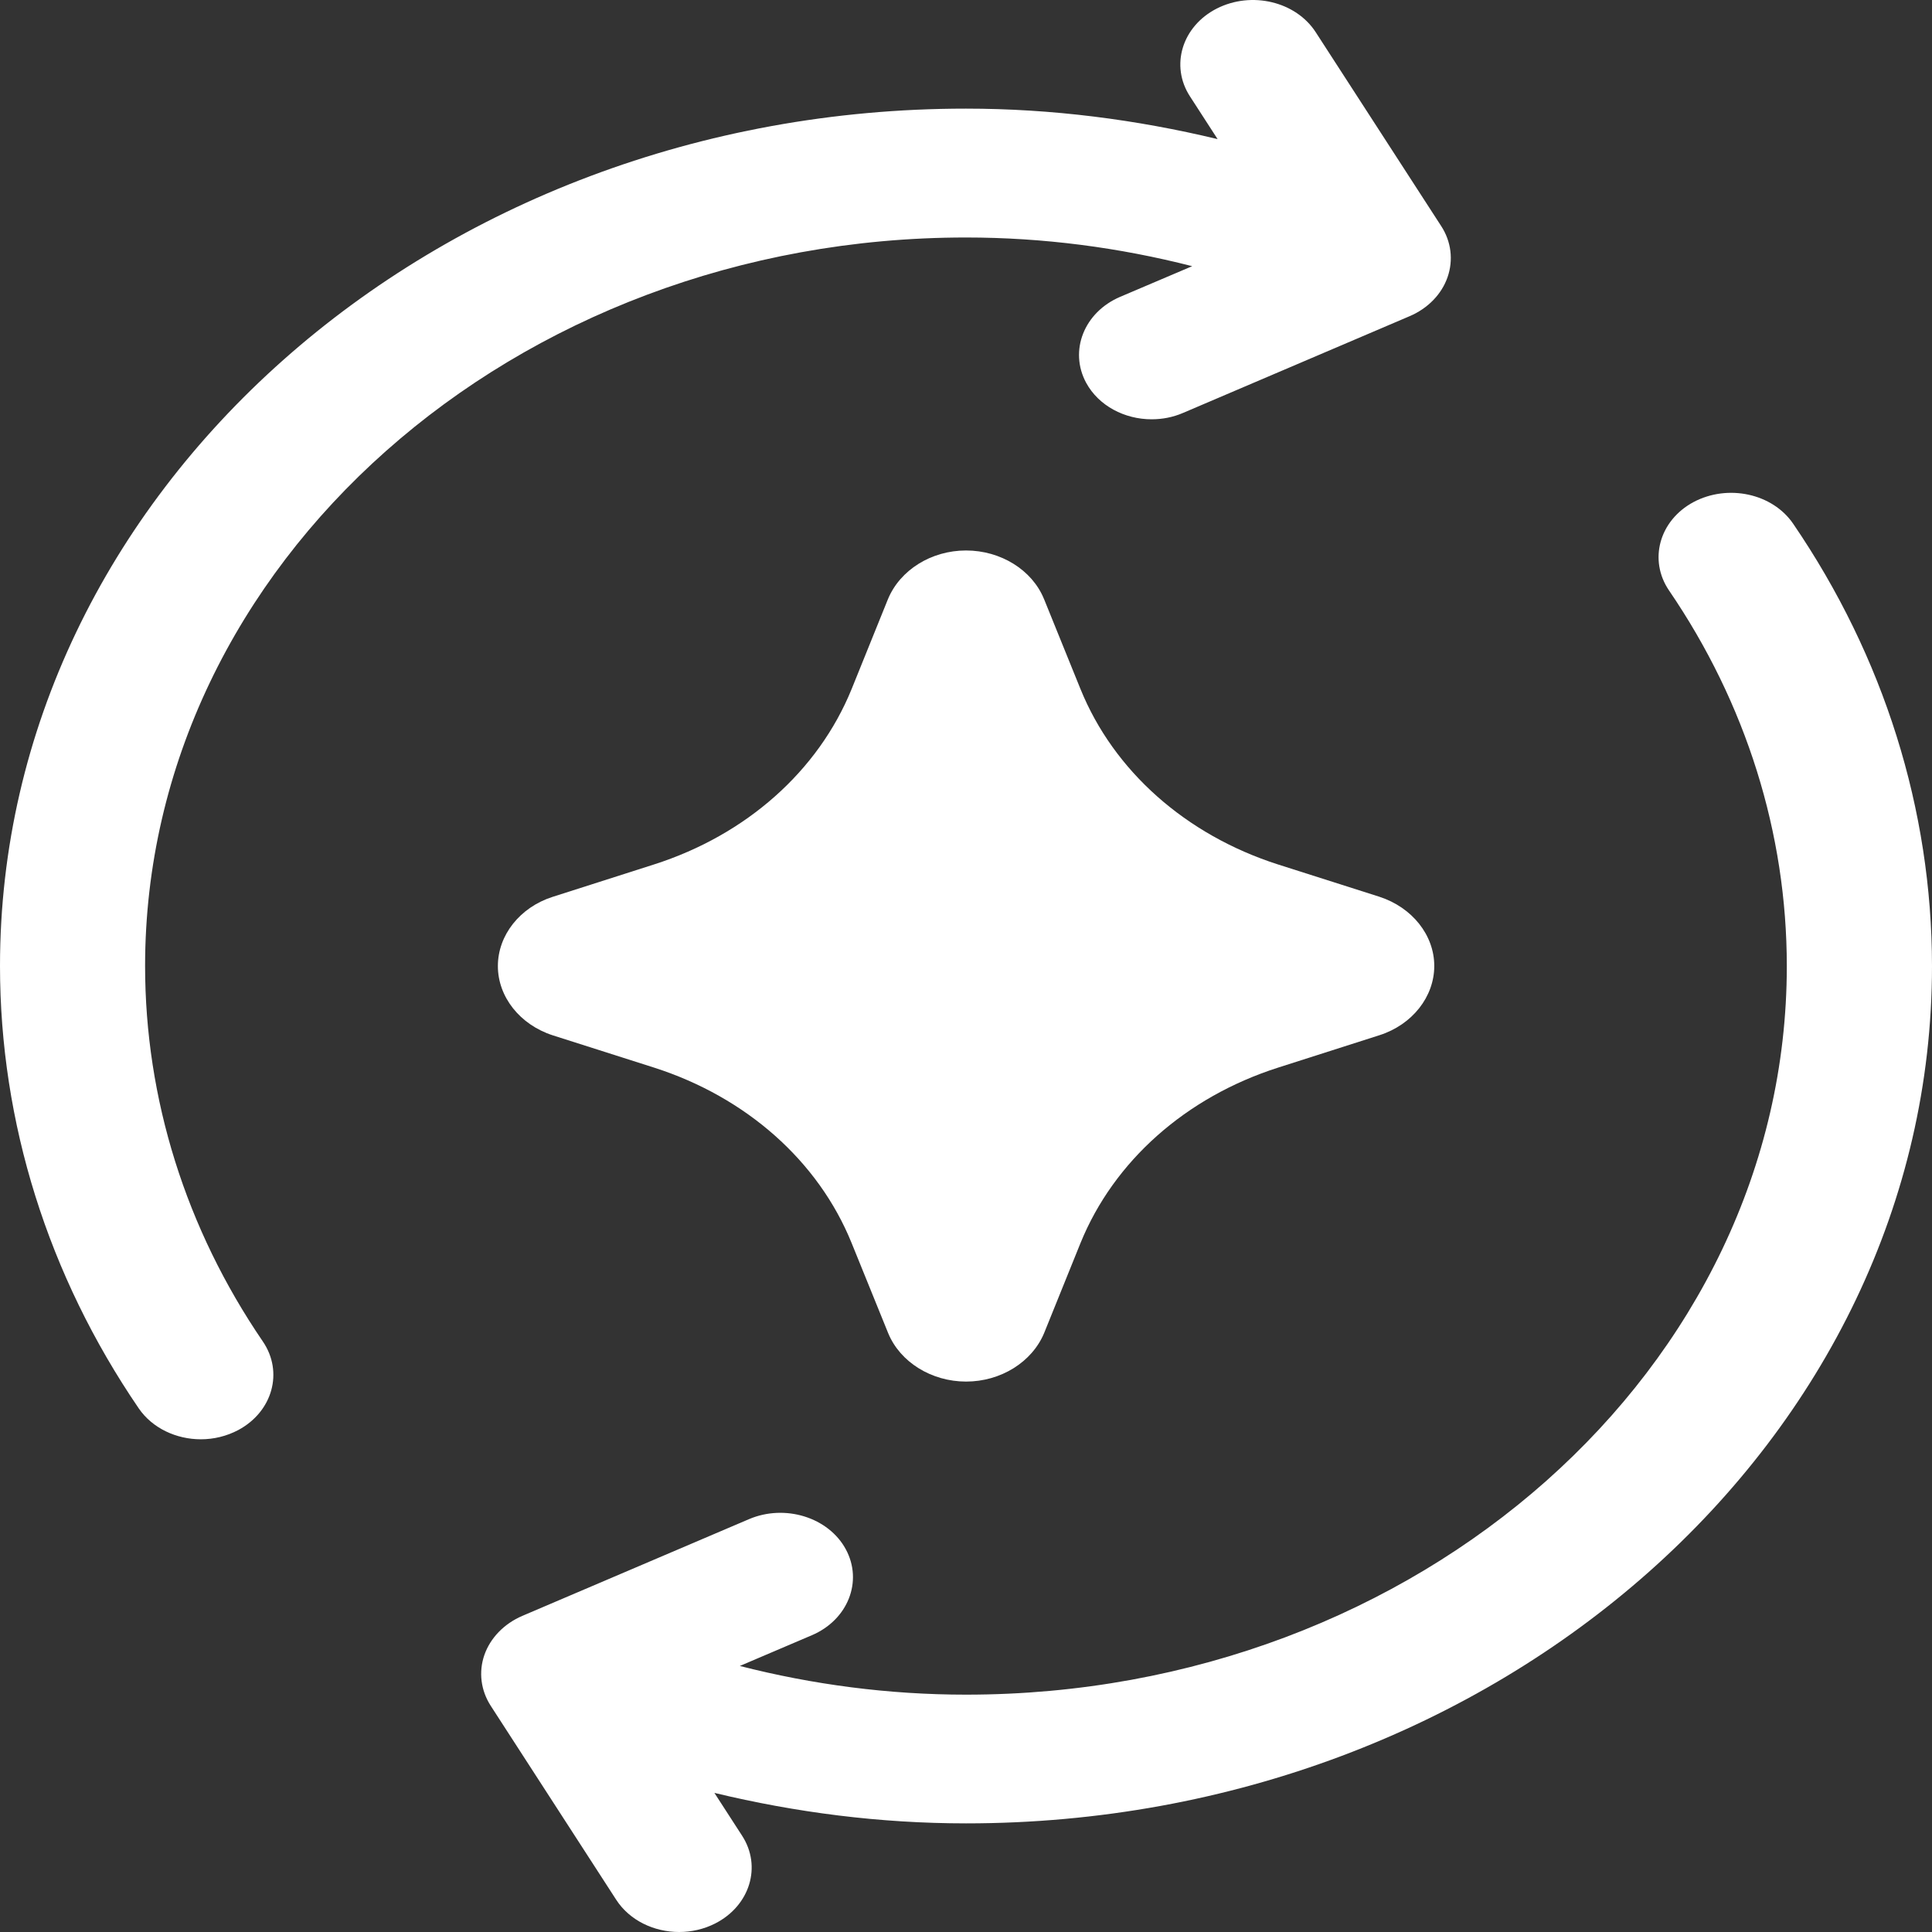 <svg width="40" height="40" viewBox="0 0 40 40" fill="none" xmlns="http://www.w3.org/2000/svg">
<rect x="0" y="0" width="40" height="40" fill="#333333" stroke="none"/>
<path d="M28.558 18.566L26.461 17.898C24.551 17.286 23.058 15.962 22.37 14.265L21.616 12.404L21.613 12.398C21.368 11.801 20.72 11.397 20.001 11.397C19.281 11.397 18.634 11.801 18.384 12.405L17.632 14.266C16.942 15.962 15.451 17.287 13.539 17.898L11.437 18.57C10.763 18.787 10.308 19.363 10.308 20.001C10.308 20.638 10.763 21.214 11.443 21.435L13.54 22.103C15.451 22.715 16.944 24.039 17.632 25.736L18.389 27.602C18.635 28.2 19.284 28.604 20.002 28.604C20.72 28.604 21.369 28.2 21.619 27.596L22.371 25.735C23.061 24.039 24.552 22.714 26.464 22.103L28.566 21.431C29.24 21.213 29.695 20.637 29.695 19.999C29.695 19.362 29.239 18.787 28.558 18.566Z" fill="white"/>
<path d="M37.126 10.844C36.697 10.215 35.774 10.017 35.062 10.395C34.353 10.776 34.127 11.596 34.556 12.226C36.151 14.562 36.994 17.252 36.994 20.002C36.994 28.318 29.371 35.086 20 35.086C18.395 35.086 16.829 34.878 15.317 34.492L16.808 33.856C17.555 33.538 17.87 32.74 17.512 32.077C17.154 31.414 16.253 31.134 15.506 31.453L10.812 33.456C10.437 33.618 10.153 33.91 10.029 34.263C9.906 34.616 9.954 34.999 10.162 35.32L12.757 39.331C13.034 39.76 13.54 40 14.061 40C14.315 40 14.572 39.943 14.808 39.823C15.527 39.456 15.777 38.64 15.362 38.003L14.791 37.12C16.478 37.526 18.219 37.751 20.002 37.751C31.029 37.751 40 29.789 40 20.001C39.998 16.764 39.005 13.596 37.126 10.844Z" fill="white"/>
<path d="M19.999 4.917C21.605 4.917 23.172 5.125 24.683 5.511L23.191 6.146C22.445 6.465 22.129 7.262 22.488 7.926C22.747 8.402 23.283 8.681 23.843 8.681C24.062 8.681 24.283 8.64 24.494 8.549L29.188 6.545C29.563 6.384 29.847 6.092 29.97 5.739C30.093 5.385 30.047 5.001 29.838 4.68L27.242 0.669C26.831 0.031 25.913 -0.189 25.192 0.177C24.473 0.544 24.223 1.36 24.638 1.997L25.209 2.88C23.522 2.475 21.781 2.249 19.998 2.249C8.971 2.249 0 10.212 0 19.999C0 23.238 0.993 26.406 2.872 29.158C3.154 29.571 3.652 29.799 4.158 29.799C4.424 29.799 4.691 29.736 4.936 29.606C5.645 29.224 5.872 28.404 5.442 27.774C3.847 25.438 3.004 22.749 3.004 19.998C3.007 11.684 10.63 4.917 19.999 4.917Z" fill="white"/>
</svg>
